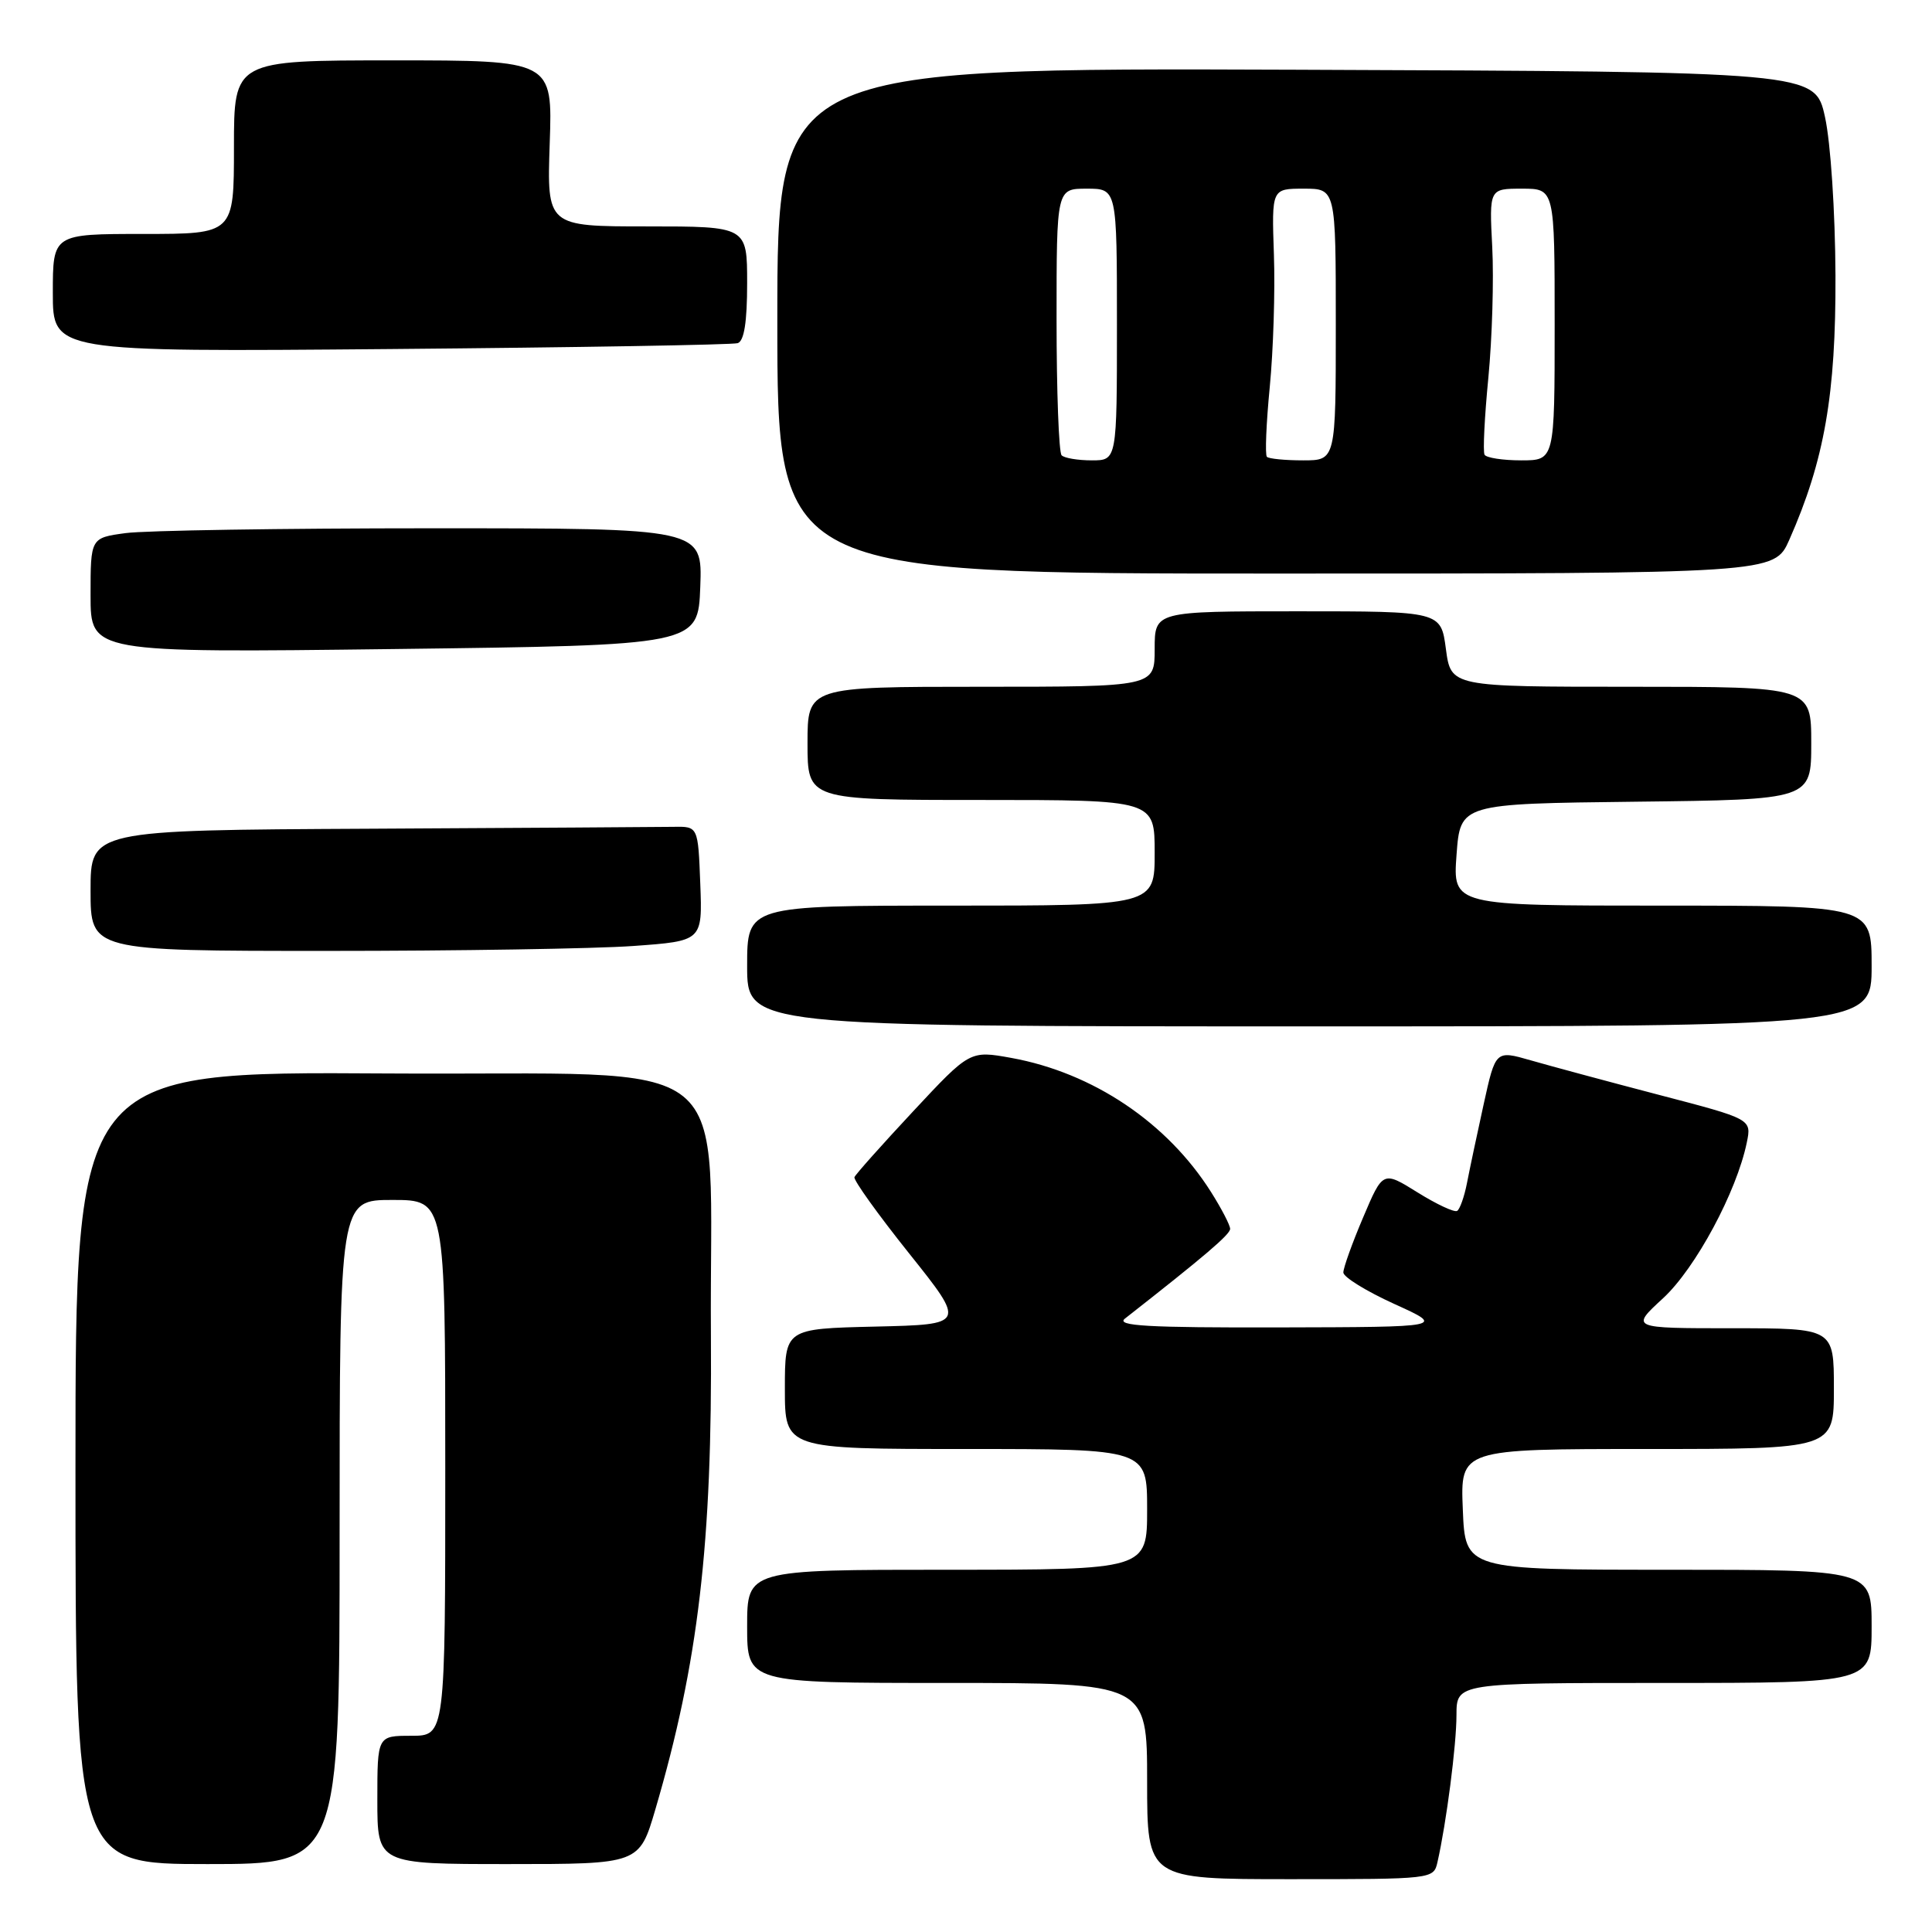 <?xml version="1.0" encoding="UTF-8" standalone="no"?>
<!DOCTYPE svg PUBLIC "-//W3C//DTD SVG 1.1//EN" "http://www.w3.org/Graphics/SVG/1.1/DTD/svg11.dtd" >
<svg xmlns="http://www.w3.org/2000/svg" xmlns:xlink="http://www.w3.org/1999/xlink" version="1.1" viewBox="0 0 256 256">
 <g >
 <path fill="currentColor"
d=" M 190.47 246.75 C 191.65 241.57 192.99 231.21 192.99 227.25 C 193.00 223.00 193.00 223.00 220.50 223.00 C 248.00 223.00 248.00 223.00 248.00 215.50 C 248.00 208.00 248.00 208.00 221.08 208.00 C 194.15 208.00 194.15 208.00 193.83 200.00 C 193.50 192.00 193.50 192.00 218.25 192.00 C 243.00 192.00 243.00 192.00 243.00 184.00 C 243.00 176.00 243.00 176.00 229.52 176.00 C 216.04 176.00 216.04 176.00 220.37 172.02 C 224.67 168.05 230.12 157.91 231.46 151.39 C 232.10 148.28 232.10 148.28 219.80 145.07 C 213.03 143.30 205.40 141.24 202.83 140.50 C 198.17 139.16 198.17 139.16 196.59 146.33 C 195.72 150.27 194.73 154.97 194.38 156.77 C 194.03 158.57 193.44 160.23 193.08 160.45 C 192.72 160.68 190.35 159.57 187.83 158.00 C 183.24 155.14 183.24 155.14 180.62 161.32 C 179.17 164.72 178.00 168.00 178.00 168.61 C 178.00 169.22 181.04 171.09 184.75 172.78 C 191.50 175.84 191.50 175.84 169.50 175.89 C 152.03 175.93 147.82 175.69 149.06 174.72 C 159.63 166.44 163.00 163.57 163.00 162.83 C 163.00 162.35 161.86 160.15 160.47 157.95 C 154.66 148.75 144.83 142.15 134.01 140.18 C 128.52 139.19 128.52 139.19 121.01 147.24 C 116.88 151.67 113.37 155.60 113.22 155.98 C 113.07 156.36 116.33 160.91 120.46 166.08 C 127.98 175.50 127.98 175.50 115.99 175.78 C 104.00 176.06 104.00 176.06 104.00 184.03 C 104.00 192.00 104.00 192.00 128.00 192.00 C 152.00 192.00 152.00 192.00 152.00 200.00 C 152.00 208.00 152.00 208.00 125.50 208.00 C 99.00 208.00 99.00 208.00 99.00 215.50 C 99.00 223.00 99.00 223.00 125.50 223.00 C 152.00 223.00 152.00 223.00 152.00 236.00 C 152.00 249.00 152.00 249.00 170.98 249.00 C 189.85 249.00 189.96 248.99 190.47 246.75 Z  M 45.00 203.00 C 45.00 159.00 45.00 159.00 52.00 159.00 C 59.00 159.00 59.00 159.00 59.00 194.50 C 59.00 230.00 59.00 230.00 54.50 230.00 C 50.00 230.00 50.00 230.00 50.00 238.50 C 50.00 247.00 50.00 247.00 67.35 247.00 C 84.71 247.00 84.71 247.00 86.84 239.75 C 92.54 220.33 94.39 204.54 94.20 177.00 C 93.93 138.44 98.99 142.54 51.25 142.24 C 10.00 141.98 10.00 141.98 10.00 194.49 C 10.00 247.00 10.00 247.00 27.50 247.00 C 45.00 247.00 45.00 247.00 45.00 203.00 Z  M 248.00 128.00 C 248.00 120.00 248.00 120.00 220.25 120.00 C 192.50 120.00 192.50 120.00 193.00 113.25 C 193.50 106.50 193.50 106.50 216.75 106.23 C 240.00 105.96 240.00 105.96 240.00 98.48 C 240.00 91.00 240.00 91.00 216.13 91.00 C 192.26 91.00 192.26 91.00 191.59 86.00 C 190.93 81.00 190.93 81.00 171.97 81.00 C 153.00 81.00 153.00 81.00 153.00 86.00 C 153.00 91.00 153.00 91.00 130.00 91.00 C 107.00 91.00 107.00 91.00 107.00 98.50 C 107.00 106.00 107.00 106.00 130.00 106.00 C 153.00 106.00 153.00 106.00 153.00 113.00 C 153.00 120.00 153.00 120.00 126.00 120.00 C 99.00 120.00 99.00 120.00 99.00 128.00 C 99.00 136.00 99.00 136.00 173.50 136.00 C 248.00 136.00 248.00 136.00 248.00 128.00 Z  M 83.89 125.35 C 93.08 124.69 93.08 124.69 92.79 117.10 C 92.50 109.50 92.50 109.50 89.25 109.56 C 87.46 109.59 69.35 109.70 49.00 109.81 C 12.00 110.00 12.00 110.00 12.00 118.00 C 12.00 126.00 12.00 126.00 43.35 126.00 C 60.59 126.00 78.83 125.71 83.89 125.35 Z  M 92.79 77.75 C 93.08 70.00 93.08 70.00 57.18 70.00 C 37.44 70.00 19.19 70.29 16.64 70.64 C 12.00 71.27 12.00 71.27 12.00 78.89 C 12.00 86.50 12.00 86.50 52.25 86.00 C 92.50 85.50 92.50 85.50 92.79 77.75 Z  M 237.09 71.53 C 241.75 60.99 243.27 52.27 243.21 36.50 C 243.17 28.03 242.57 18.89 241.82 15.50 C 240.50 9.50 240.50 9.50 171.75 9.24 C 103.00 8.99 103.00 8.99 103.00 42.49 C 103.00 76.00 103.00 76.00 169.06 76.00 C 235.11 76.00 235.11 76.00 237.09 71.53 Z  M 97.75 45.47 C 98.60 45.19 99.00 42.68 99.00 37.53 C 99.00 30.00 99.00 30.00 85.73 30.00 C 72.47 30.00 72.47 30.00 72.84 19.00 C 73.22 8.00 73.22 8.00 52.11 8.00 C 31.00 8.00 31.00 8.00 31.00 19.50 C 31.00 31.00 31.00 31.00 19.00 31.00 C 7.00 31.00 7.00 31.00 7.00 38.81 C 7.00 46.63 7.00 46.63 51.75 46.25 C 76.36 46.04 97.06 45.69 97.75 45.47 Z  M 140.67 60.33 C 140.30 59.97 140.00 51.87 140.00 42.33 C 140.00 25.00 140.00 25.00 144.00 25.00 C 148.00 25.00 148.00 25.00 148.00 43.00 C 148.00 61.00 148.00 61.00 144.67 61.00 C 142.83 61.00 141.03 60.70 140.67 60.33 Z  M 167.87 60.53 C 167.61 60.27 167.78 56.11 168.25 51.28 C 168.72 46.45 168.97 38.56 168.80 33.75 C 168.50 25.00 168.50 25.00 172.75 25.00 C 177.00 25.00 177.00 25.00 177.00 43.00 C 177.00 61.00 177.00 61.00 172.67 61.00 C 170.28 61.00 168.12 60.79 167.87 60.53 Z  M 196.71 60.25 C 196.48 59.84 196.71 55.23 197.22 50.00 C 197.72 44.77 197.95 37.01 197.73 32.75 C 197.33 25.00 197.33 25.00 201.67 25.00 C 206.00 25.00 206.00 25.00 206.00 43.00 C 206.00 61.00 206.00 61.00 201.56 61.00 C 199.12 61.00 196.93 60.66 196.71 60.25 Z "/>
</g>
</svg>